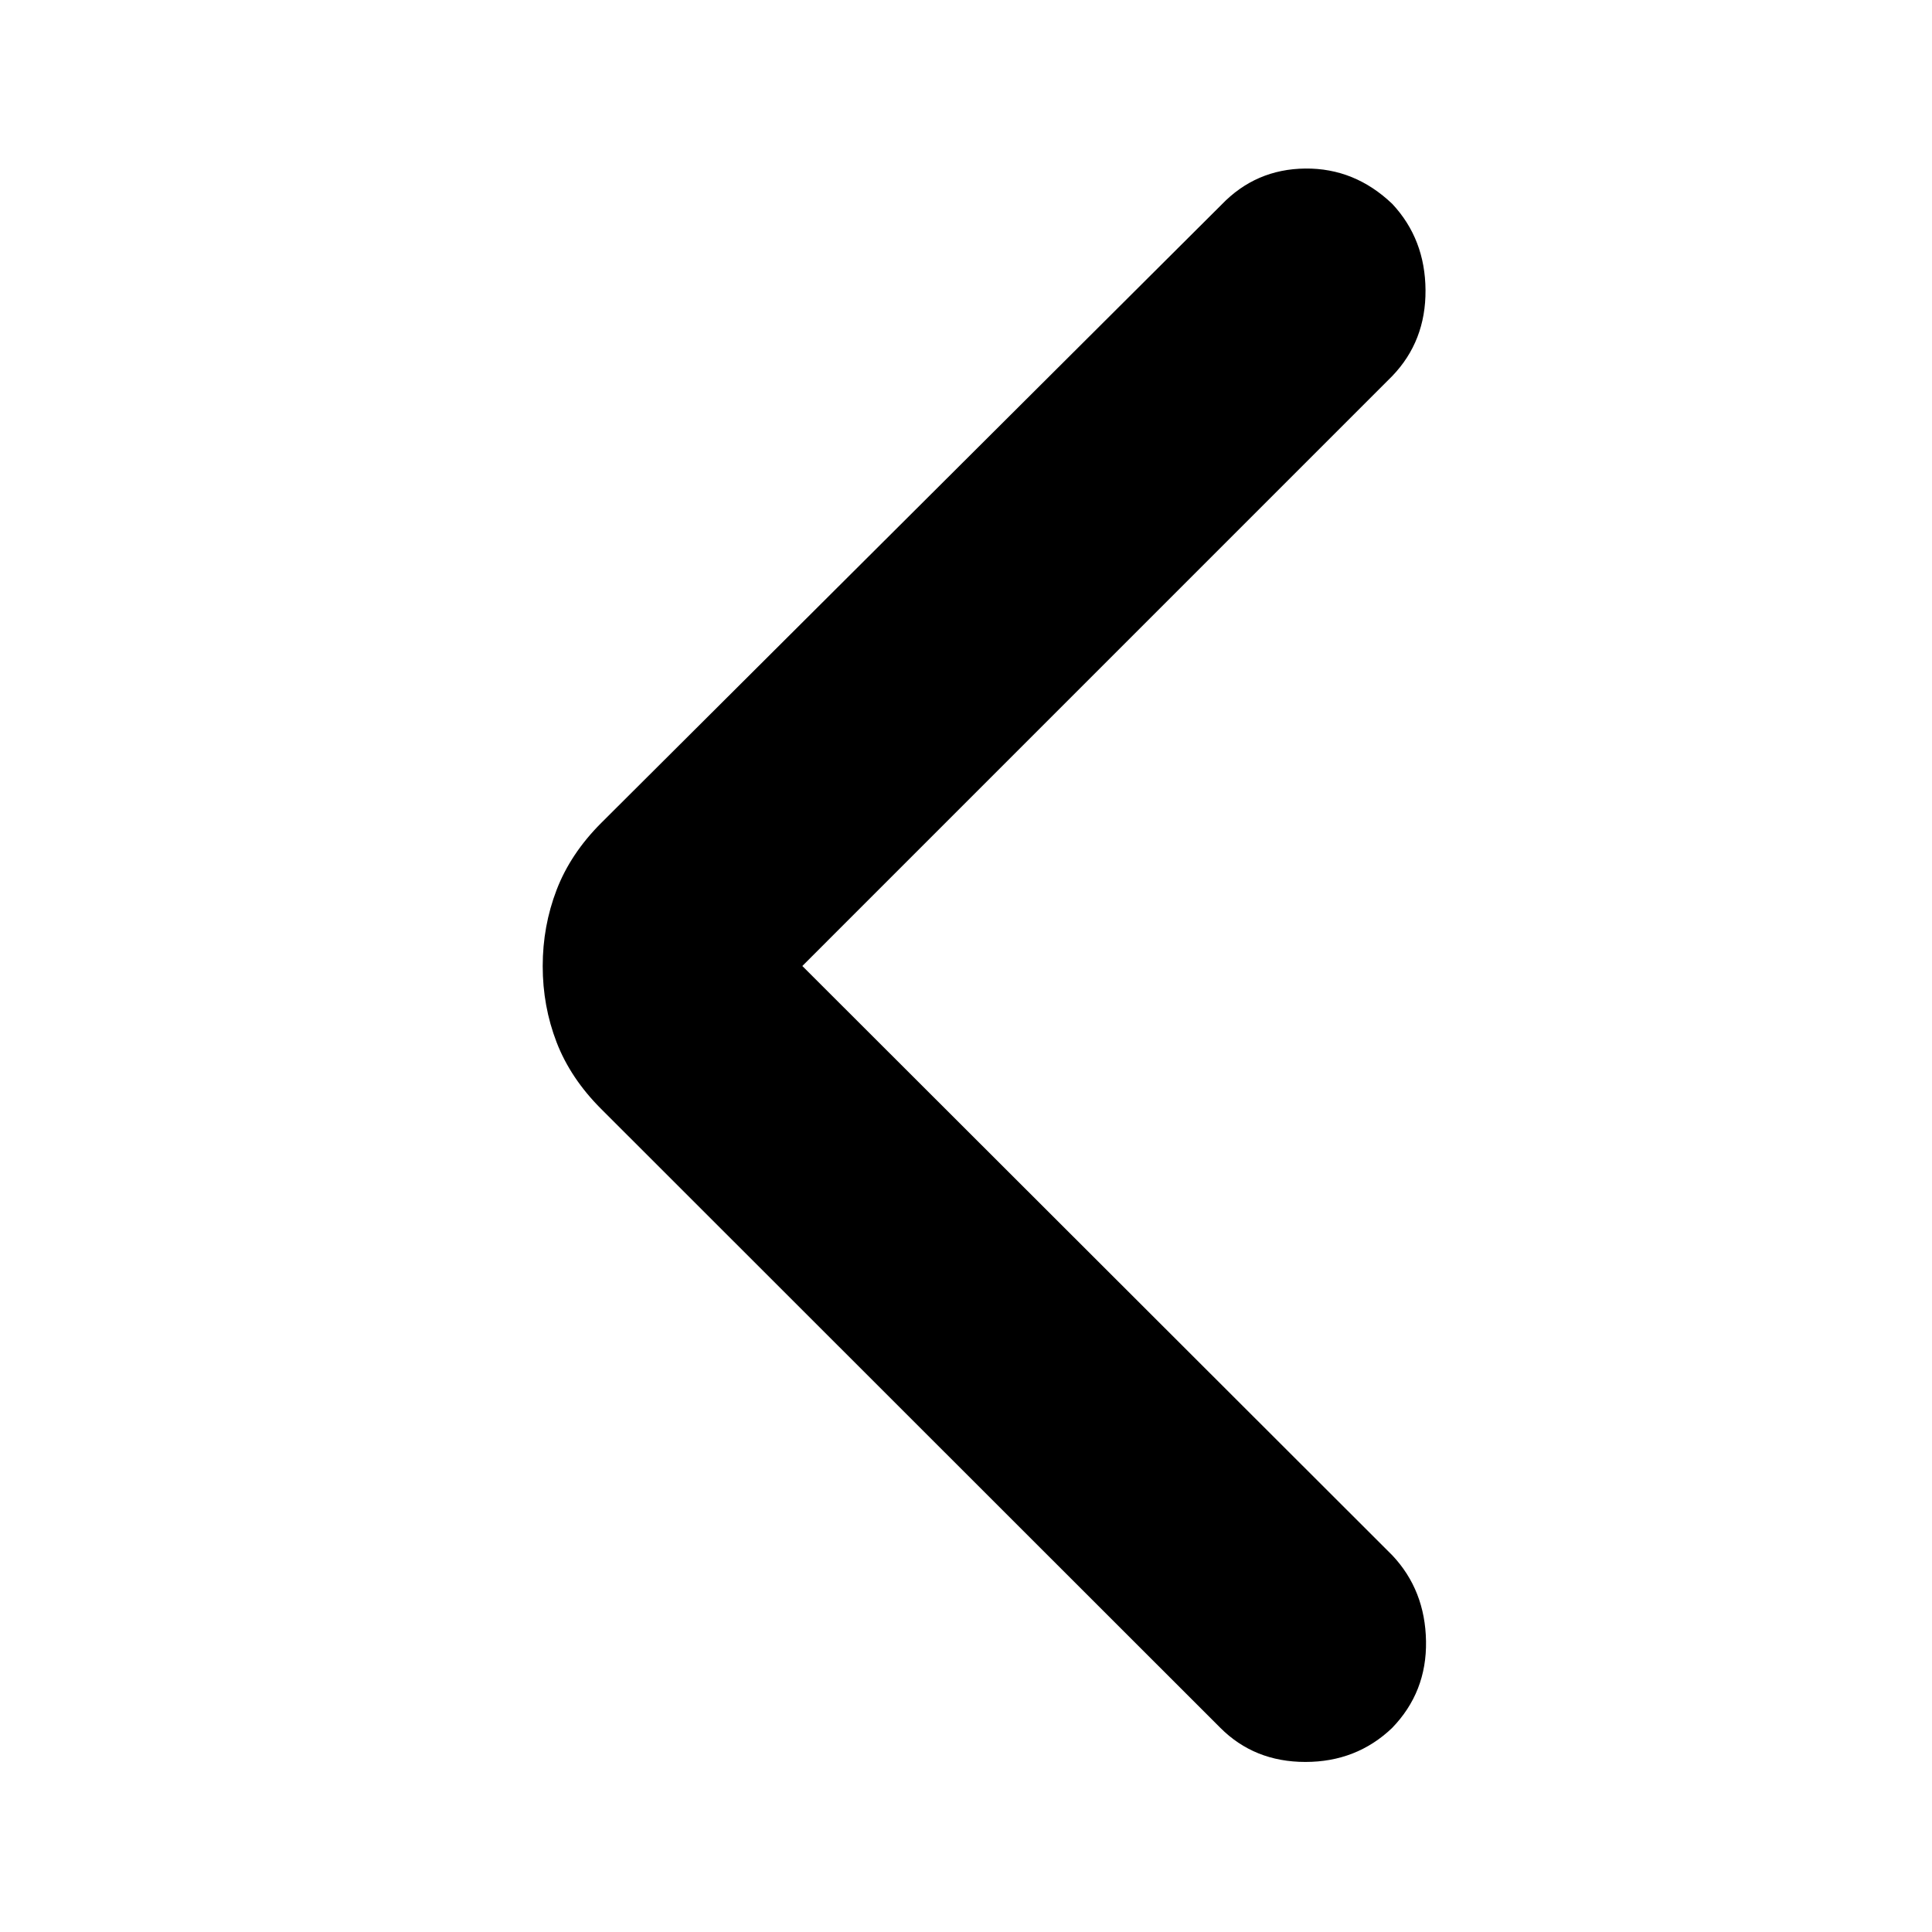 <svg xmlns="http://www.w3.org/2000/svg" height="40" viewBox="0 -960 960 960" width="40"><path d="m398.67-480 293.16 292.83q16.34 17.34 16.75 42.67.42 25.33-16.91 43.17Q674-84.5 648.64-84.5q-25.37 0-42.31-17L298.7-408.98q-15.2-15.19-22.12-33.1-6.91-17.92-6.91-37.84 0-19.91 6.91-37.91 6.92-18 22.12-33.21L607-858.33q17-17.67 41.58-17.92 24.59-.25 43.25 17.58 16.34 17.5 16.5 42.84.17 25.33-16.55 42.71L398.67-480Z"/></svg>